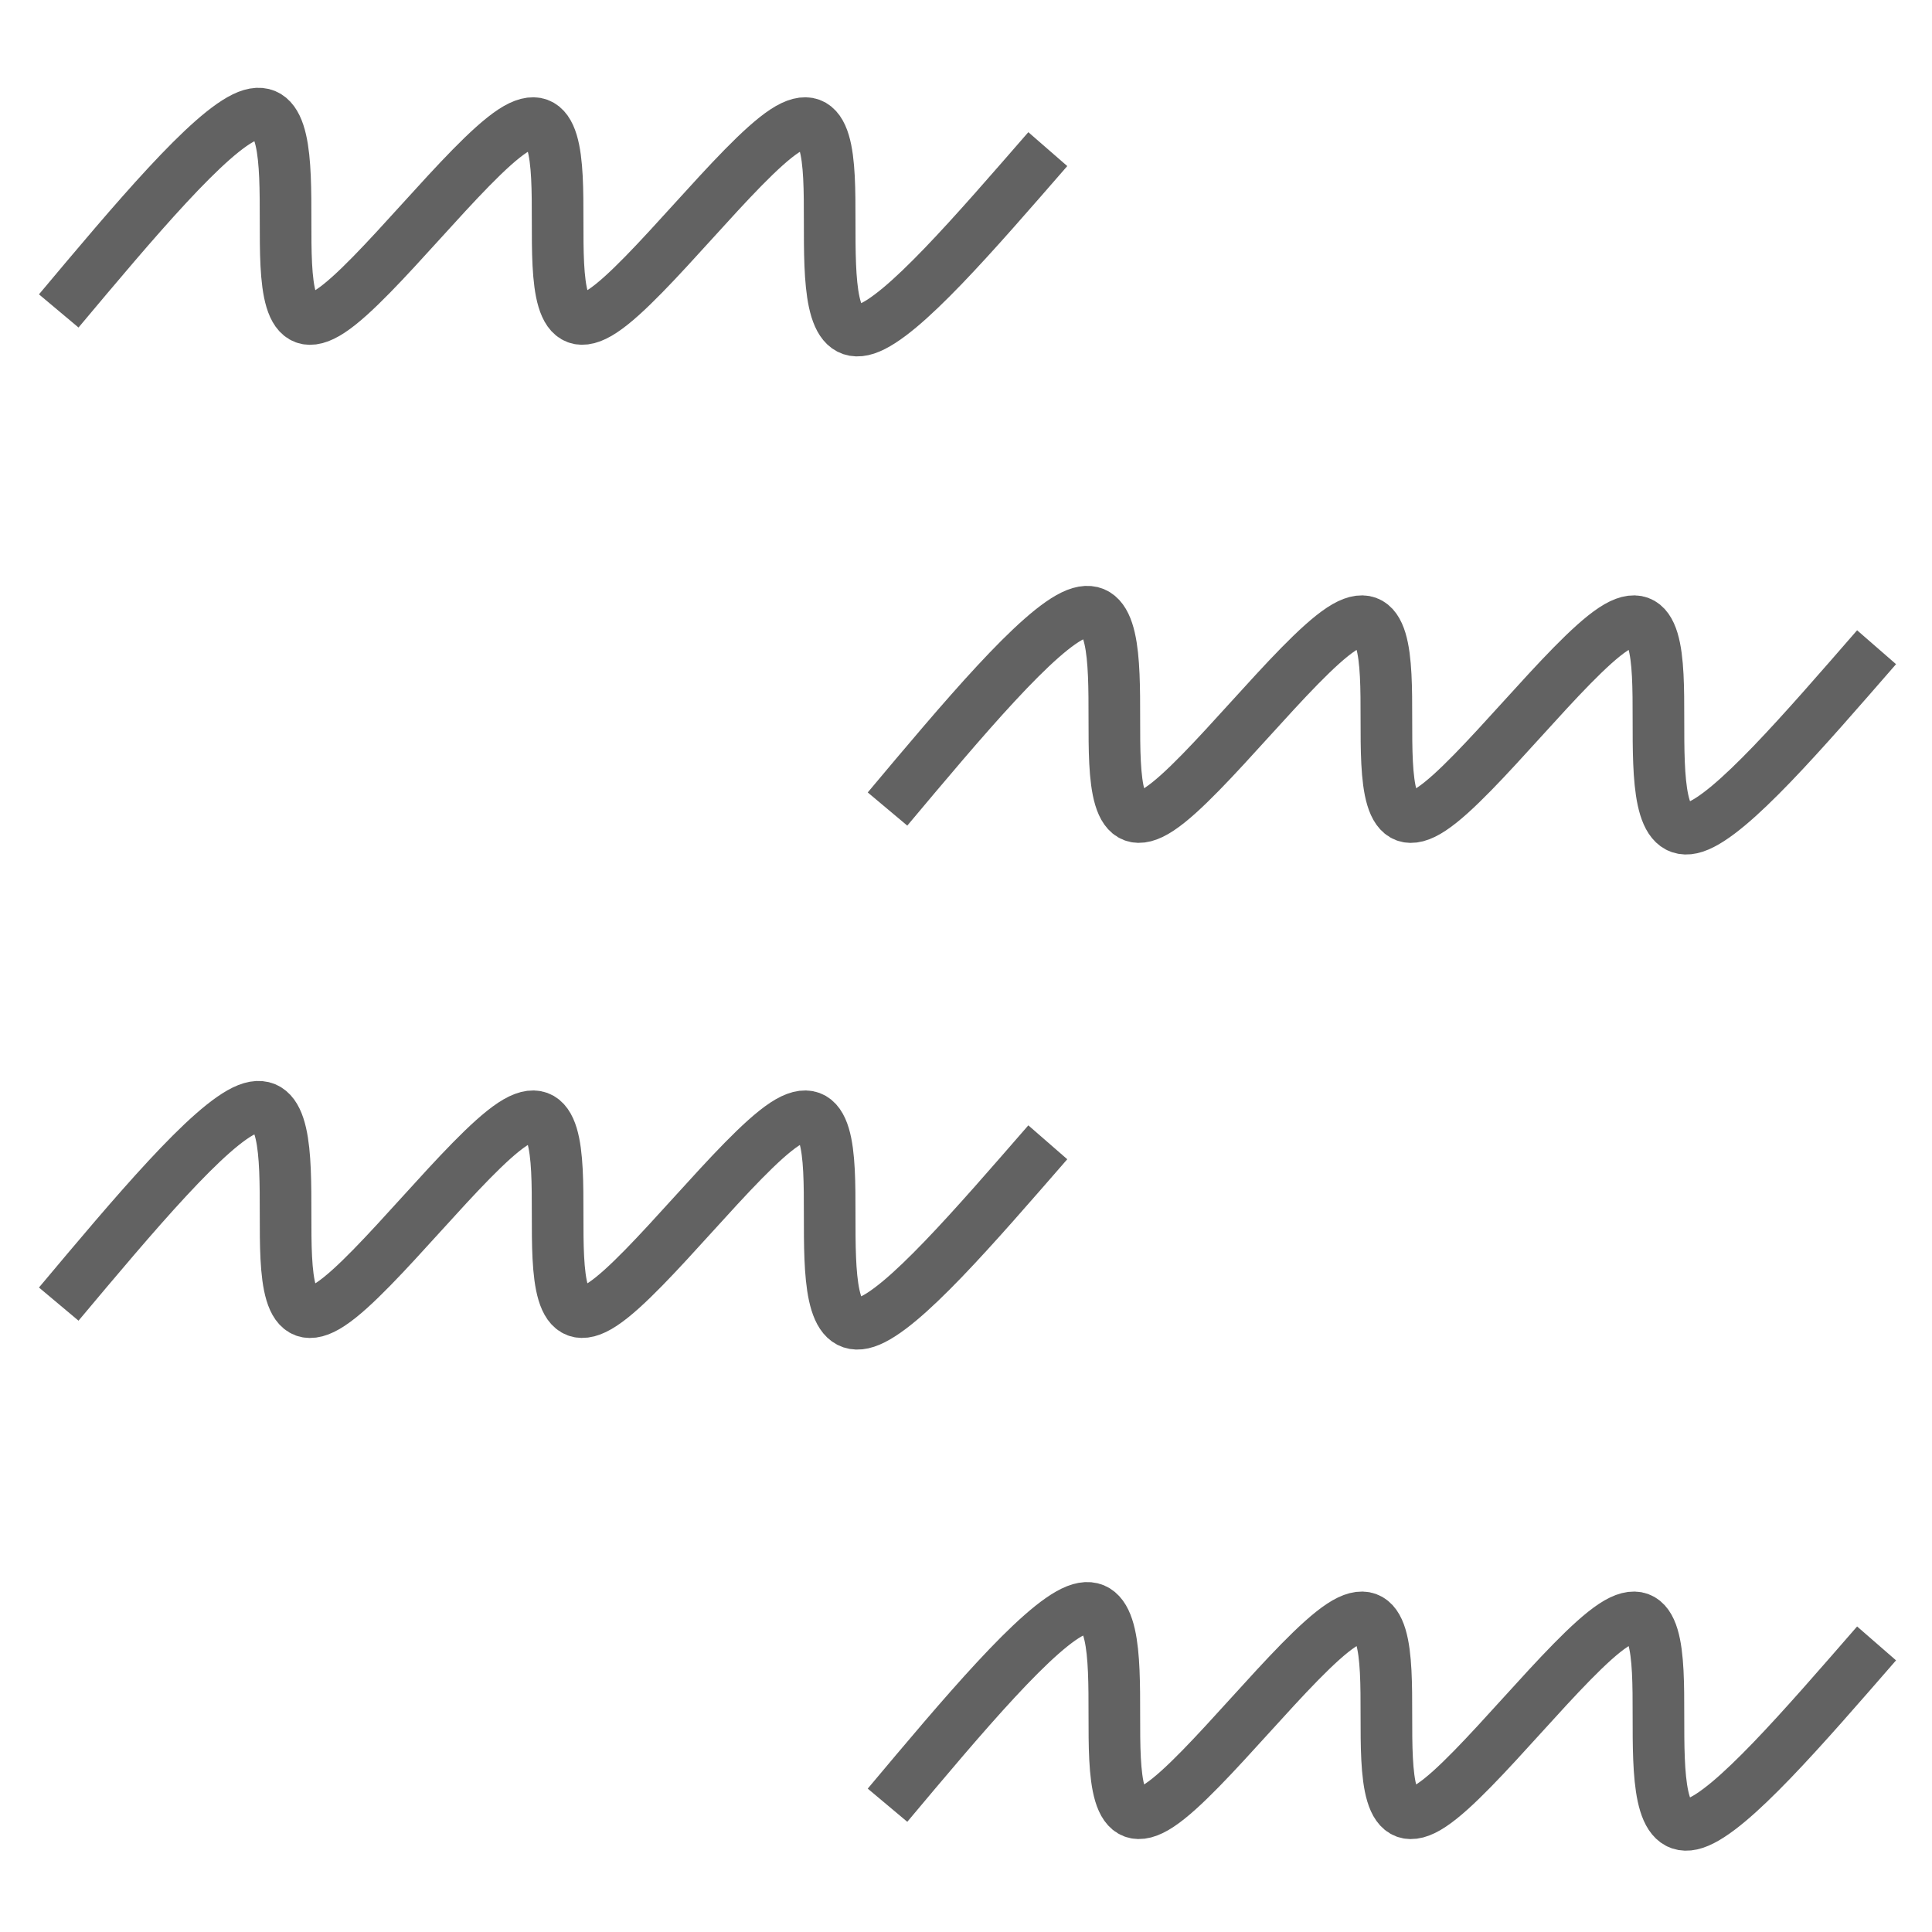 <?xml version="1.0" encoding="UTF-8" standalone="no"?>
<svg
   xmlns:dc="http://purl.org/dc/elements/1.1/"
   xmlns:cc="http://creativecommons.org/ns#"
   xmlns:rdf="http://www.w3.org/1999/02/22-rdf-syntax-ns#"
   xmlns:svg="http://www.w3.org/2000/svg"
   xmlns="http://www.w3.org/2000/svg"
   xmlns:sodipodi="http://sodipodi.sourceforge.net/DTD/sodipodi-0.dtd"
   xmlns:inkscape="http://www.inkscape.org/namespaces/inkscape"
   width="32"
   height="32"
   fill="none"
   version="1.1"
   viewBox="0 0 32 32"
   id="svg18"
   sodipodi:docname="h_j14_sand_waves_night.svg"
   inkscape:version="0.92.5 (2060ec1f9f, 2020-04-08)">
  <defs
     id="defs22" />
  <sodipodi:namedview
     pagecolor="#ffffff"
     bordercolor="#666666"
     borderopacity="1"
     objecttolerance="10"
     gridtolerance="10"
     guidetolerance="10"
     inkscape:pageopacity="0"
     inkscape:pageshadow="2"
     inkscape:window-width="1920"
     inkscape:window-height="1014"
     id="namedview20"
     showgrid="false"
     inkscape:zoom="7.375"
     inkscape:cx="0.6779661"
     inkscape:cy="16"
     inkscape:window-x="1920"
     inkscape:window-y="0"
     inkscape:window-maximized="1"
     inkscape:current-layer="svg18" />
  <title
     id="title2">SEAGRA18</title>
  <desc
     id="desc4">seagrass</desc>
  <g
     fill="none"
     stroke="#000"
     stroke-width=".855"
     id="g16"
     style="stroke:#626262;stroke-opacity:1">
    <path
       d="m0.973 5.15c1.25-1.49 2.5-2.98 3.13-3.23 0.627-0.248 0.627 0.741 0.627 1.74s0 1.99 0.748 1.49c0.748-0.494 2.25-2.48 3.01-2.98 0.748-0.494 0.748 0.494 0.748 1.49 0 0.99 0 1.99 0.748 1.49 0.748-0.494 2.25-2.48 3.01-2.98 0.748-0.494 0.748 0.494 0.748 1.49s0 1.99 0.603 1.79c0.603-0.198 1.8-1.59 3.01-2.98"
       id="path8"
       style="stroke:#626262;stroke-opacity:1" />
    <path
       d="m14.7 13.4c1.25-1.49 2.5-2.98 3.13-3.23 0.627-0.248 0.627 0.741 0.627 1.74 0 0.99 0 1.99 0.748 1.49 0.748-0.494 2.25-2.48 3.01-2.98 0.748-0.494 0.748 0.494 0.748 1.49s0 1.99 0.748 1.49c0.748-0.494 2.25-2.48 3.01-2.98 0.748-0.494 0.748 0.494 0.748 1.49 0 0.99 0 1.99 0.603 1.79s1.8-1.59 3.01-2.98"
       id="path10"
       style="stroke:#626262;stroke-opacity:1" />
    <path
       d="m0.973 21.6c1.25-1.49 2.5-2.98 3.13-3.23 0.627-0.248 0.627 0.741 0.627 1.74s0 1.99 0.748 1.49c0.748-0.494 2.25-2.48 3.01-2.98 0.748-0.494 0.748 0.494 0.748 1.49 0 0.99 0 1.99 0.748 1.49 0.748-0.494 2.25-2.48 3.01-2.98 0.748-0.494 0.748 0.494 0.748 1.49s0 1.99 0.603 1.79c0.603-0.198 1.8-1.59 3.01-2.98"
       id="path12"
       style="stroke:#626262;stroke-opacity:1" />
    <path
       d="m14.7 29.9c1.25-1.49 2.5-2.98 3.13-3.23 0.627-0.248 0.627 0.741 0.627 1.74 0 0.99 0 1.99 0.748 1.49 0.748-0.494 2.25-2.48 3.01-2.98 0.748-0.494 0.748 0.494 0.748 1.49s0 1.99 0.748 1.49c0.748-0.494 2.25-2.48 3.01-2.98 0.748-0.494 0.748 0.494 0.748 1.49 0 0.99 0 1.99 0.603 1.79s1.8-1.59 3.01-2.98"
       id="path14"
       style="stroke:#626262;stroke-opacity:1" />
  </g>
</svg>
